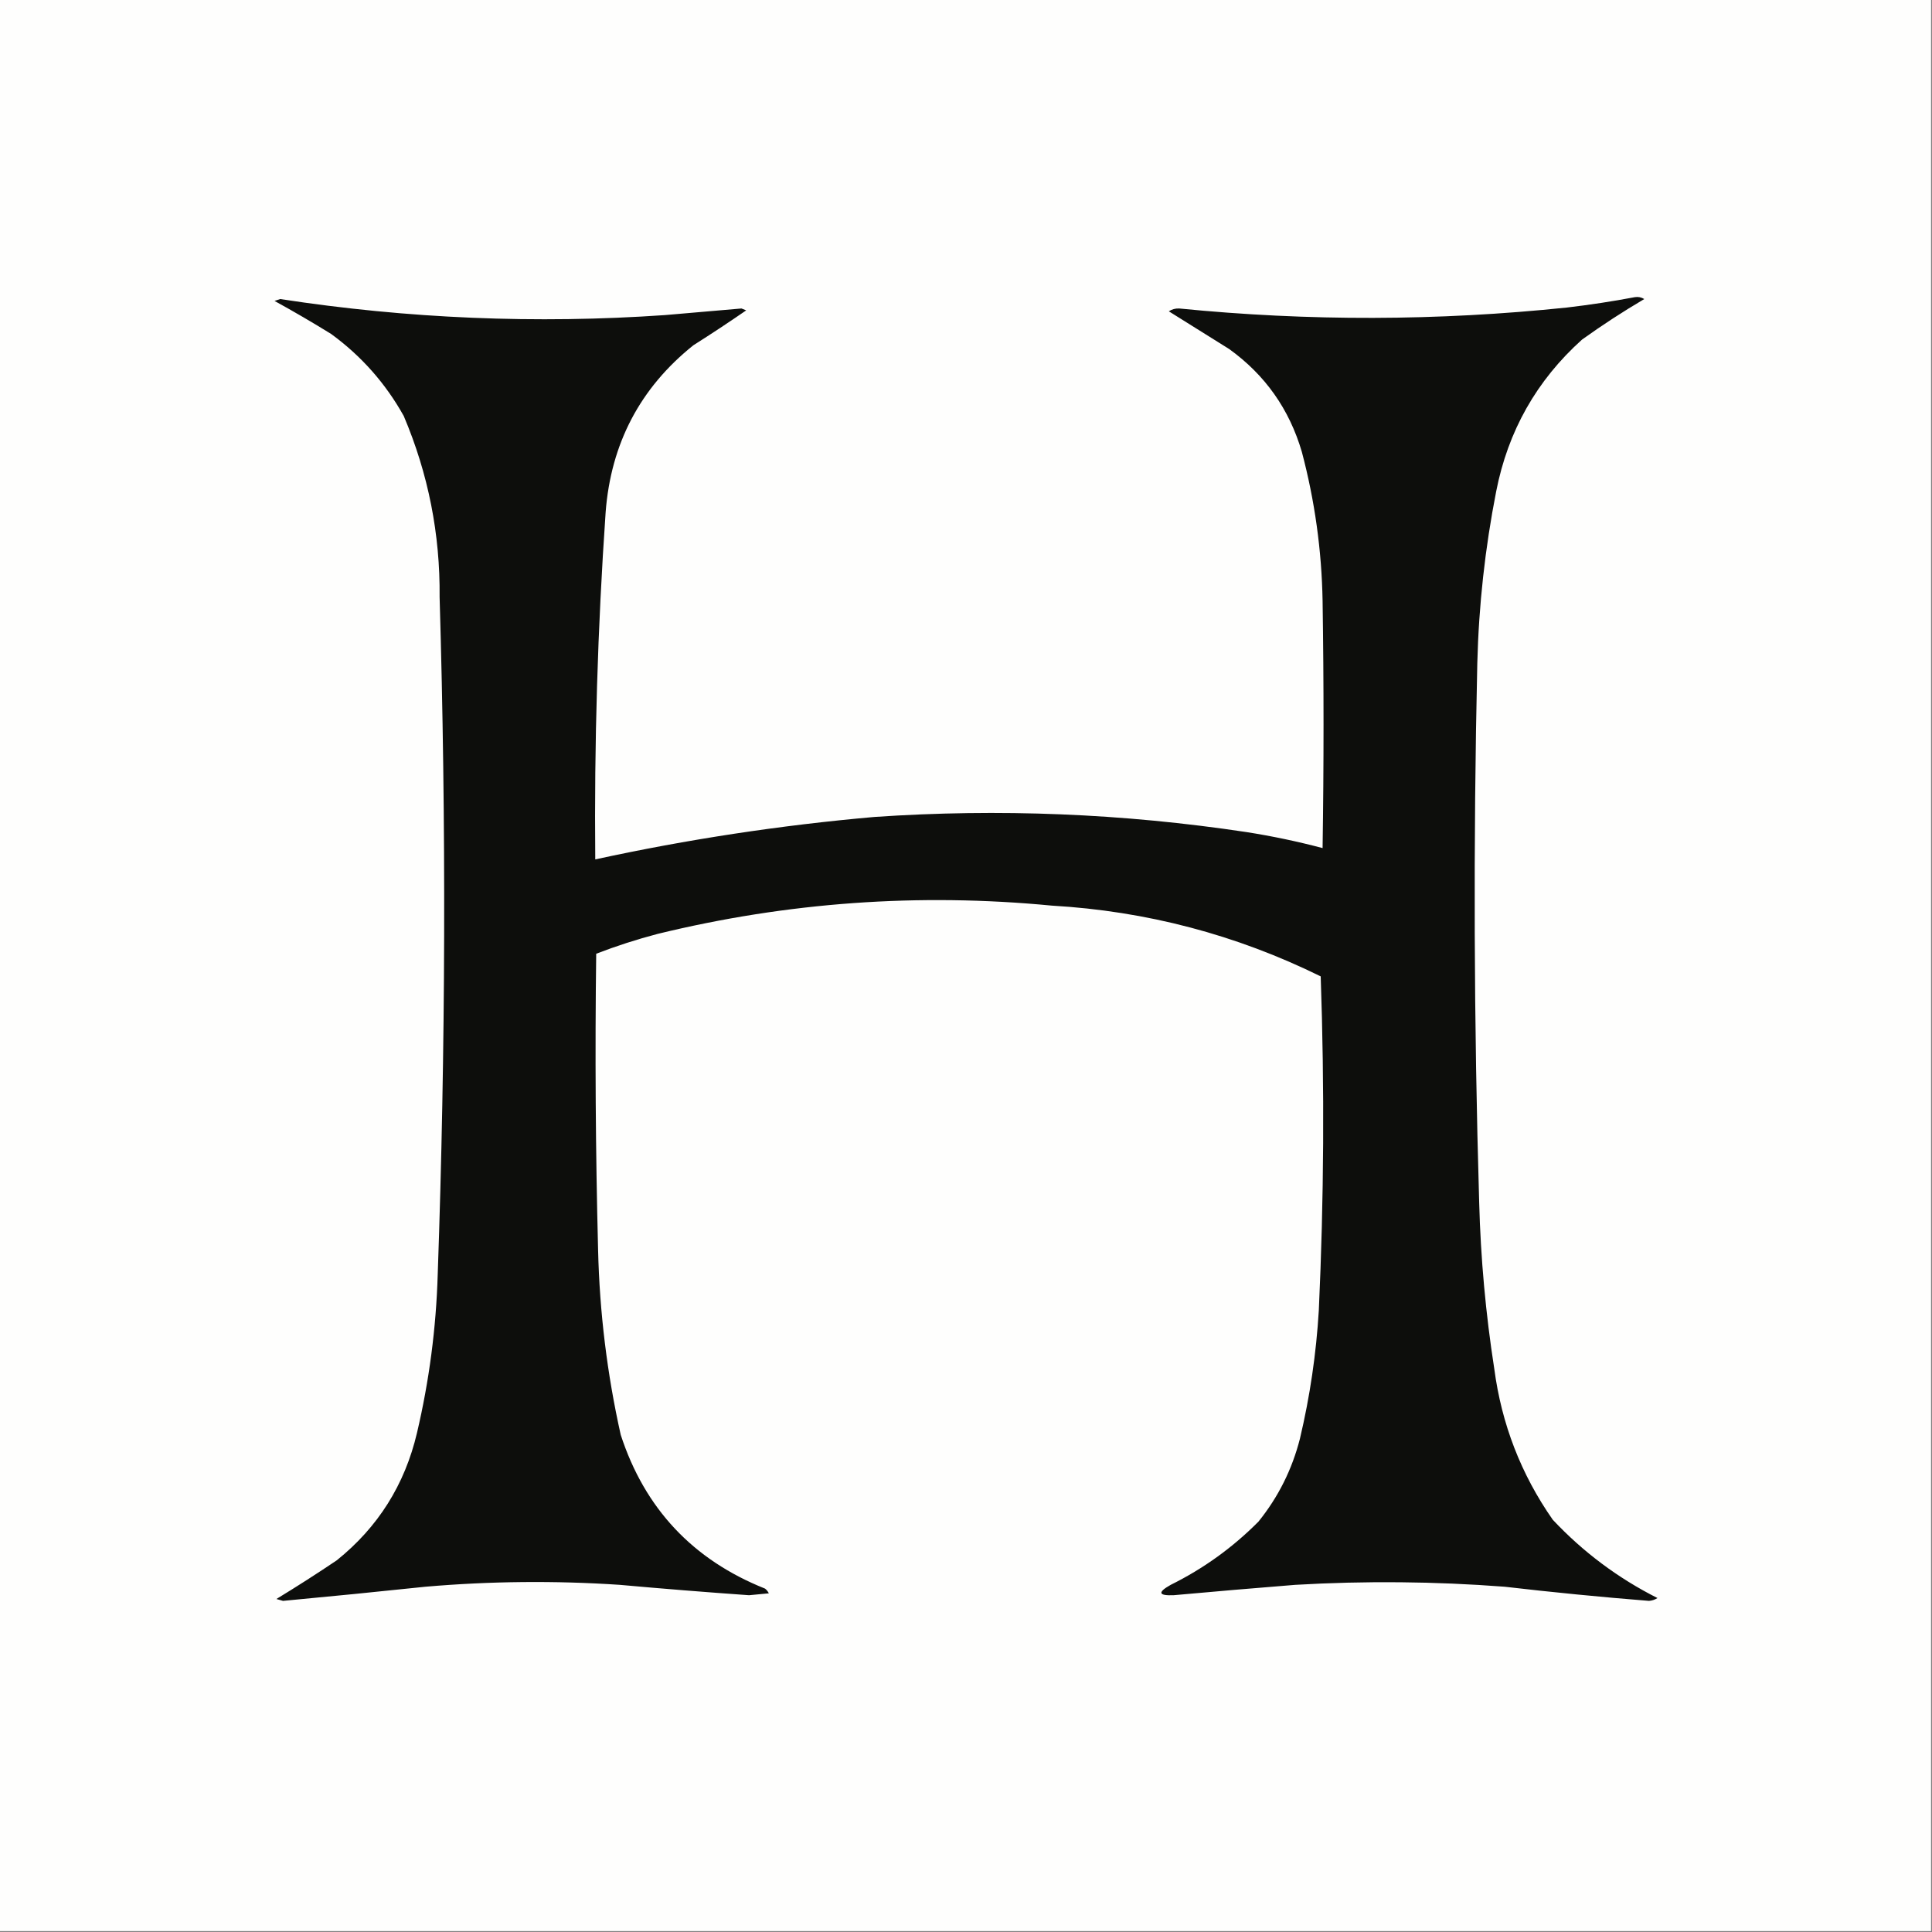 <?xml version="1.0" encoding="UTF-8"?>
<!DOCTYPE svg PUBLIC "-//W3C//DTD SVG 1.1//EN" "http://www.w3.org/Graphics/SVG/1.1/DTD/svg11.dtd">
<svg xmlns="http://www.w3.org/2000/svg" version="1.1" width="1024px" height="1024px" style="shape-rendering:geometricPrecision; text-rendering:geometricPrecision; image-rendering:optimizeQuality; fill-rule:evenodd; clip-rule:evenodd" xmlns:xlink="http://www.w3.org/1999/xlink">
<rect width="100%" height="100%" fill="#808080" stroke="none"/>
<g><path style="opacity:1" fill="#fefefd" d="M -0.5,-0.5 C 340.833,-0.5 682.167,-0.5 1023.5,-0.5C 1023.5,340.833 1023.5,682.167 1023.5,1023.5C 682.167,1023.5 340.833,1023.5 -0.5,1023.5C -0.5,682.167 -0.5,340.833 -0.5,-0.5 Z"/></g>
<g><path style="opacity:1" fill="#0d0e0c" d="M 866.5,157.5 C 868.288,157.215 869.955,157.548 871.5,158.5C 860.195,165.155 849.195,172.322 838.5,180C 814.418,201.651 799.251,228.485 793,260.5C 787.106,290.547 783.773,320.881 783,351.5C 780.861,446.84 781.194,542.173 784,637.5C 784.792,667.004 787.459,696.337 792,725.5C 795.868,754.786 806.201,781.452 823,805.5C 839.087,822.62 857.587,836.453 878.5,847C 877.127,847.875 875.627,848.375 874,848.5C 848.459,846.458 822.959,843.958 797.5,841C 760.521,838.175 723.521,837.842 686.5,840C 664.992,841.713 643.492,843.546 622,845.5C 613.925,845.806 613.425,843.973 620.5,840C 637.854,831.406 653.354,820.24 667,806.5C 677.502,793.497 684.835,778.83 689,762.5C 694.297,740.127 697.63,717.46 699,694.5C 701.72,635.511 702.053,576.511 700,517.5C 655.086,495.396 607.586,482.896 557.5,480C 486.956,473.208 417.29,478.208 348.5,495C 337.454,497.905 326.62,501.405 316,505.5C 315.33,557.839 315.664,610.172 317,662.5C 317.786,695.578 321.786,728.245 329,760.5C 341.735,799.57 367.235,826.737 405.5,842C 406.357,842.689 407.023,843.522 407.5,844.5C 404,844.833 400.5,845.167 397,845.5C 374.151,843.887 351.318,842.054 328.5,840C 294.137,837.707 259.804,838.041 225.5,841C 200.346,843.647 175.179,846.147 150,848.5C 148.833,848.167 147.667,847.833 146.5,847.5C 157.3,840.93 167.967,834.097 178.5,827C 200.369,809.442 214.535,786.942 221,759.5C 227.494,731.871 231.16,703.871 232,675.5C 236.203,555.842 236.536,436.175 233,316.5C 233.329,283.132 226.996,251.132 214,220.5C 204.338,203.173 191.505,188.673 175.5,177C 165.664,170.914 155.664,165.081 145.5,159.5C 146.5,159.167 147.5,158.833 148.5,158.5C 216.196,168.898 284.196,171.731 352.5,167C 366.009,165.866 379.509,164.699 393,163.5C 393.833,163.833 394.667,164.167 395.5,164.5C 386.325,170.83 376.992,176.996 367.5,183C 339.283,205.592 323.783,235.092 321,271.5C 316.764,332.755 314.931,394.089 315.5,455.5C 364.351,444.878 413.684,437.378 463.5,433C 529.46,428.492 595.126,431.159 660.5,441C 674.189,443.141 687.689,445.974 701,449.5C 701.667,405.833 701.667,362.167 701,318.5C 700.525,291.698 696.858,265.365 690,239.5C 683.374,216.886 670.541,198.719 651.5,185C 640.833,178.333 630.167,171.667 619.5,165C 621.116,163.923 622.949,163.423 625,163.5C 693.526,170.306 762.026,170.139 830.5,163C 842.708,161.567 854.708,159.734 866.5,157.5 Z"/></g>
</svg>
